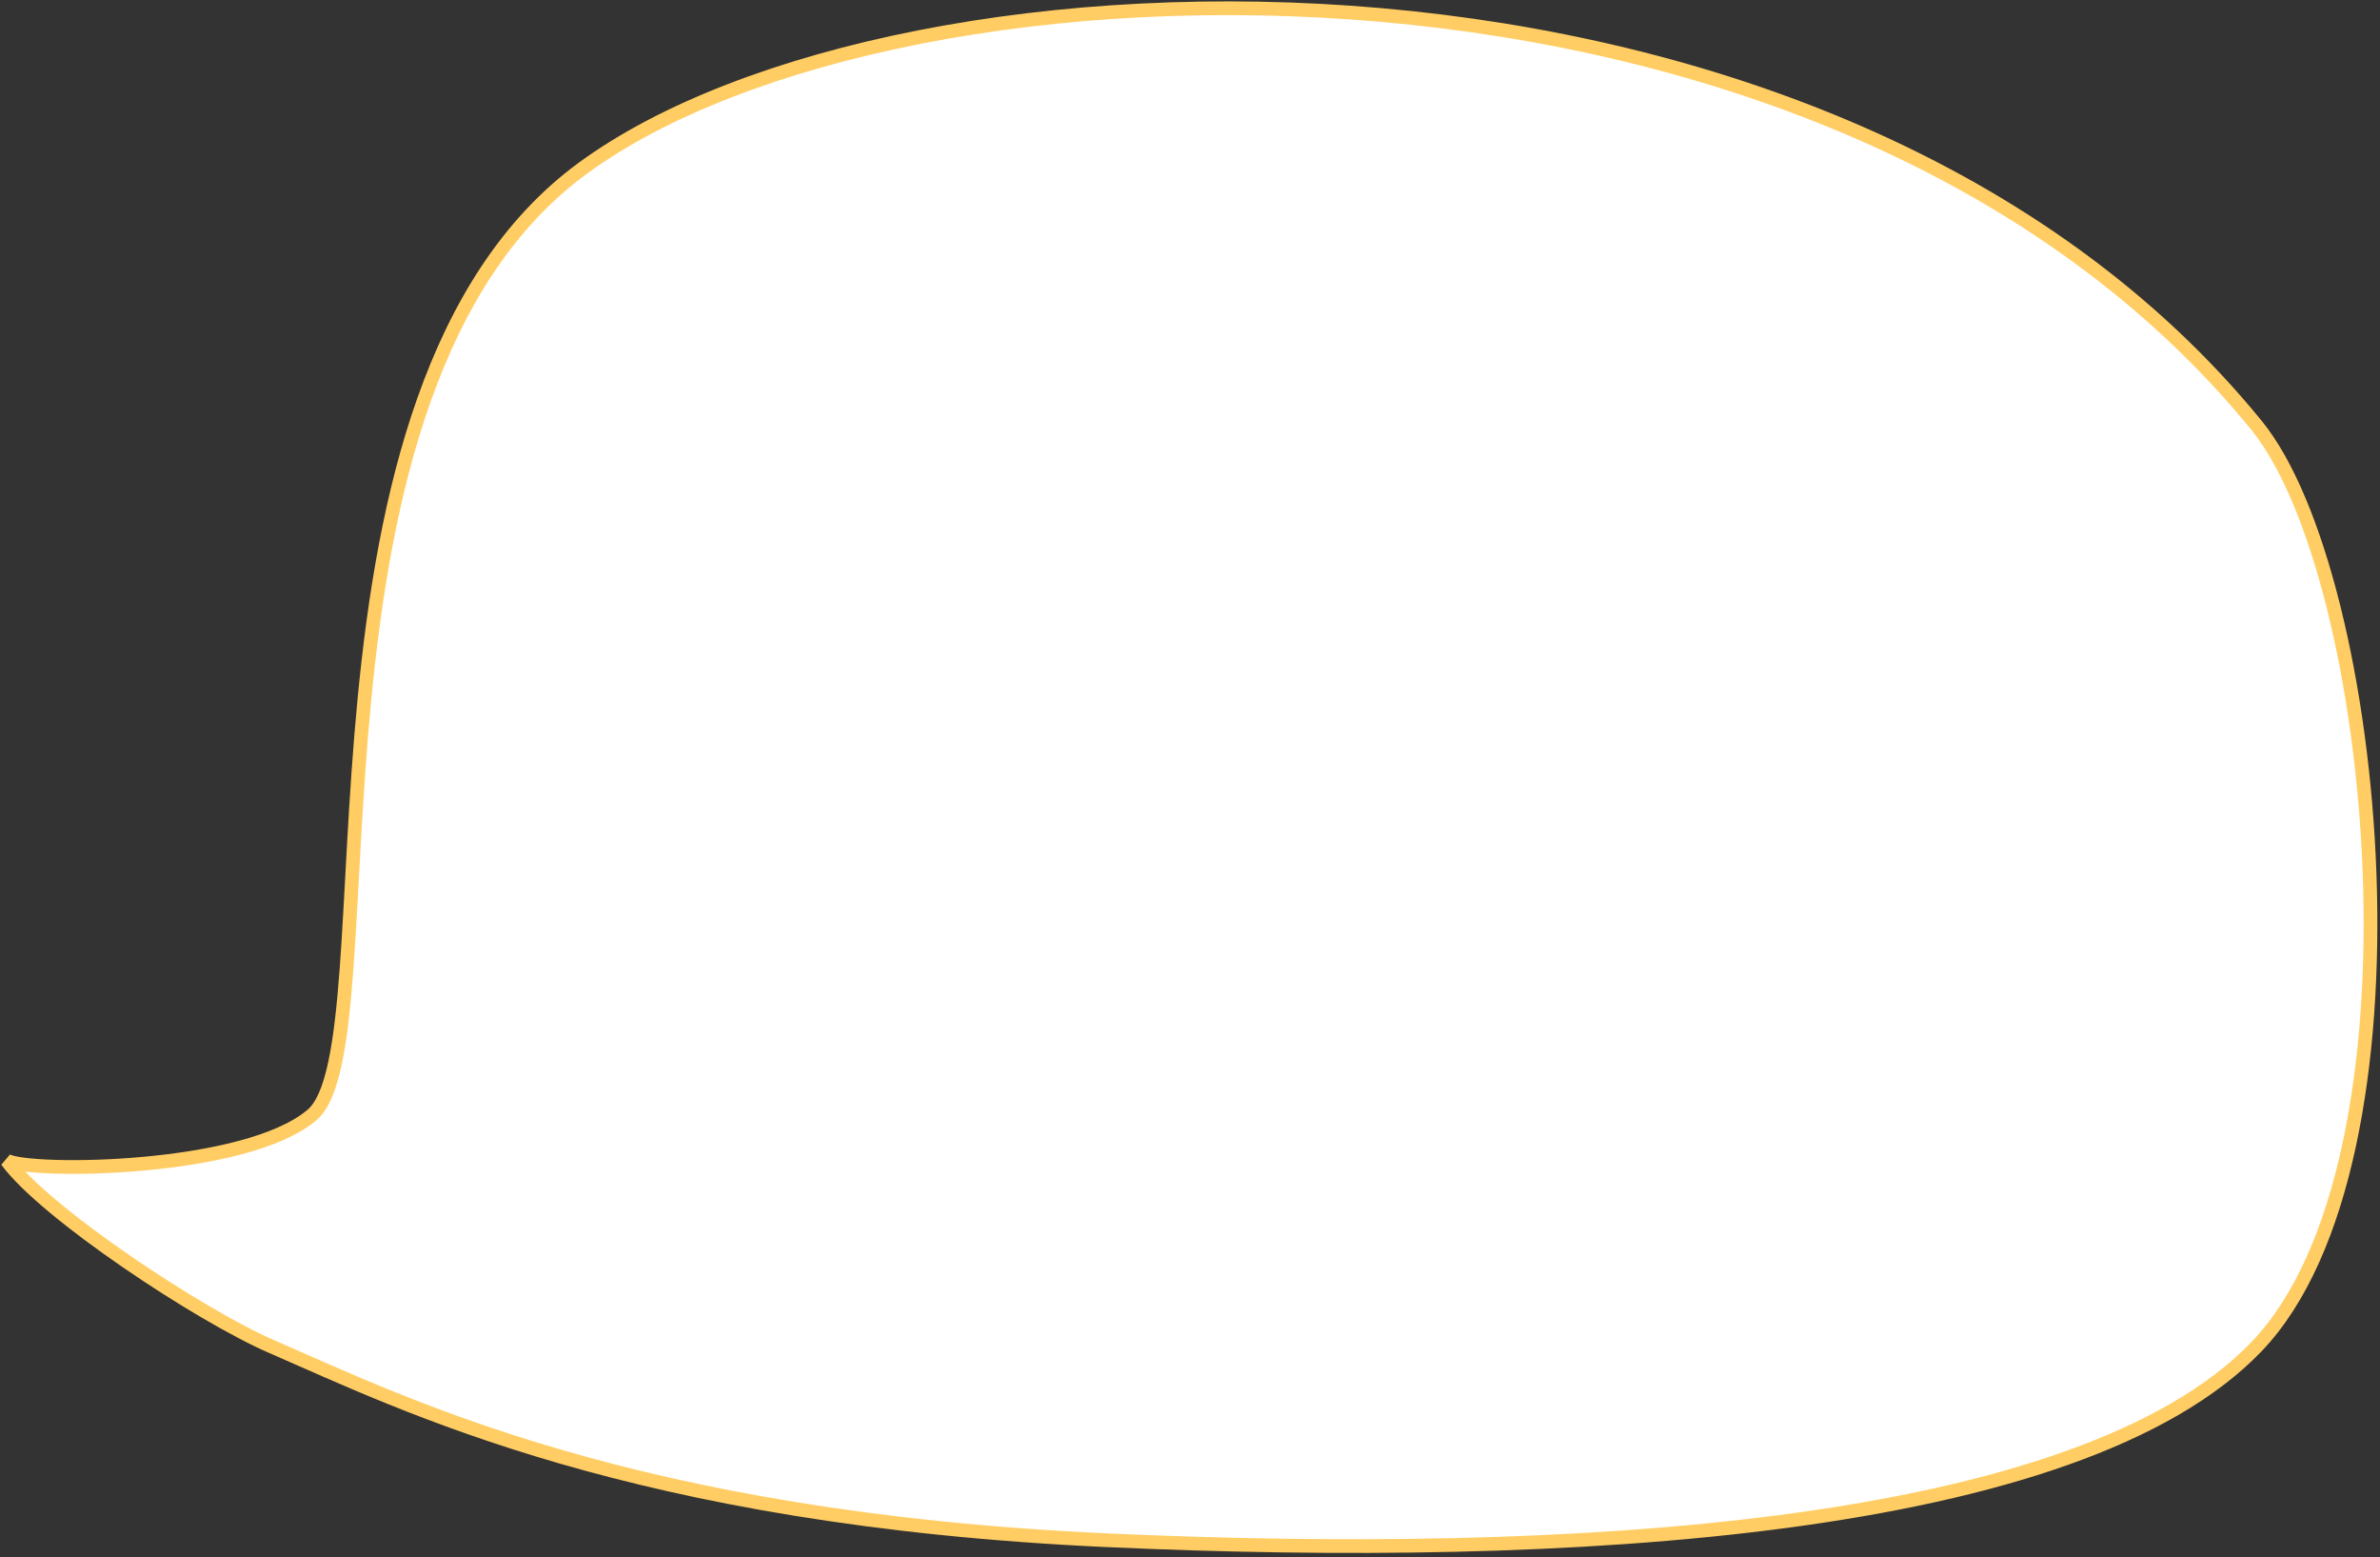 <svg width="347" height="227" viewBox="0 0 347 227" fill="none" xmlns="http://www.w3.org/2000/svg">
<rect x="0" y="0" width="347" height="227" fill="#333333" stroke="none"/>
<path d="M45.501 162.501C35.836 170.741 4.624 170.991 1 169.173C6.638 176.848 29.1 191.716 39.616 196.273C58.851 204.607 92.193 221.347 161.5 224.499C228.258 227.535 303 223.373 329 196.273C355 169.173 346.944 84.031 328.999 62C267.499 -13.5 131.5 -9.5 84.999 24.5C40.633 56.941 57.581 152.201 45.501 162.501Z" fill="white" stroke="#FFCD63" stroke-width="2"/>
</svg>
